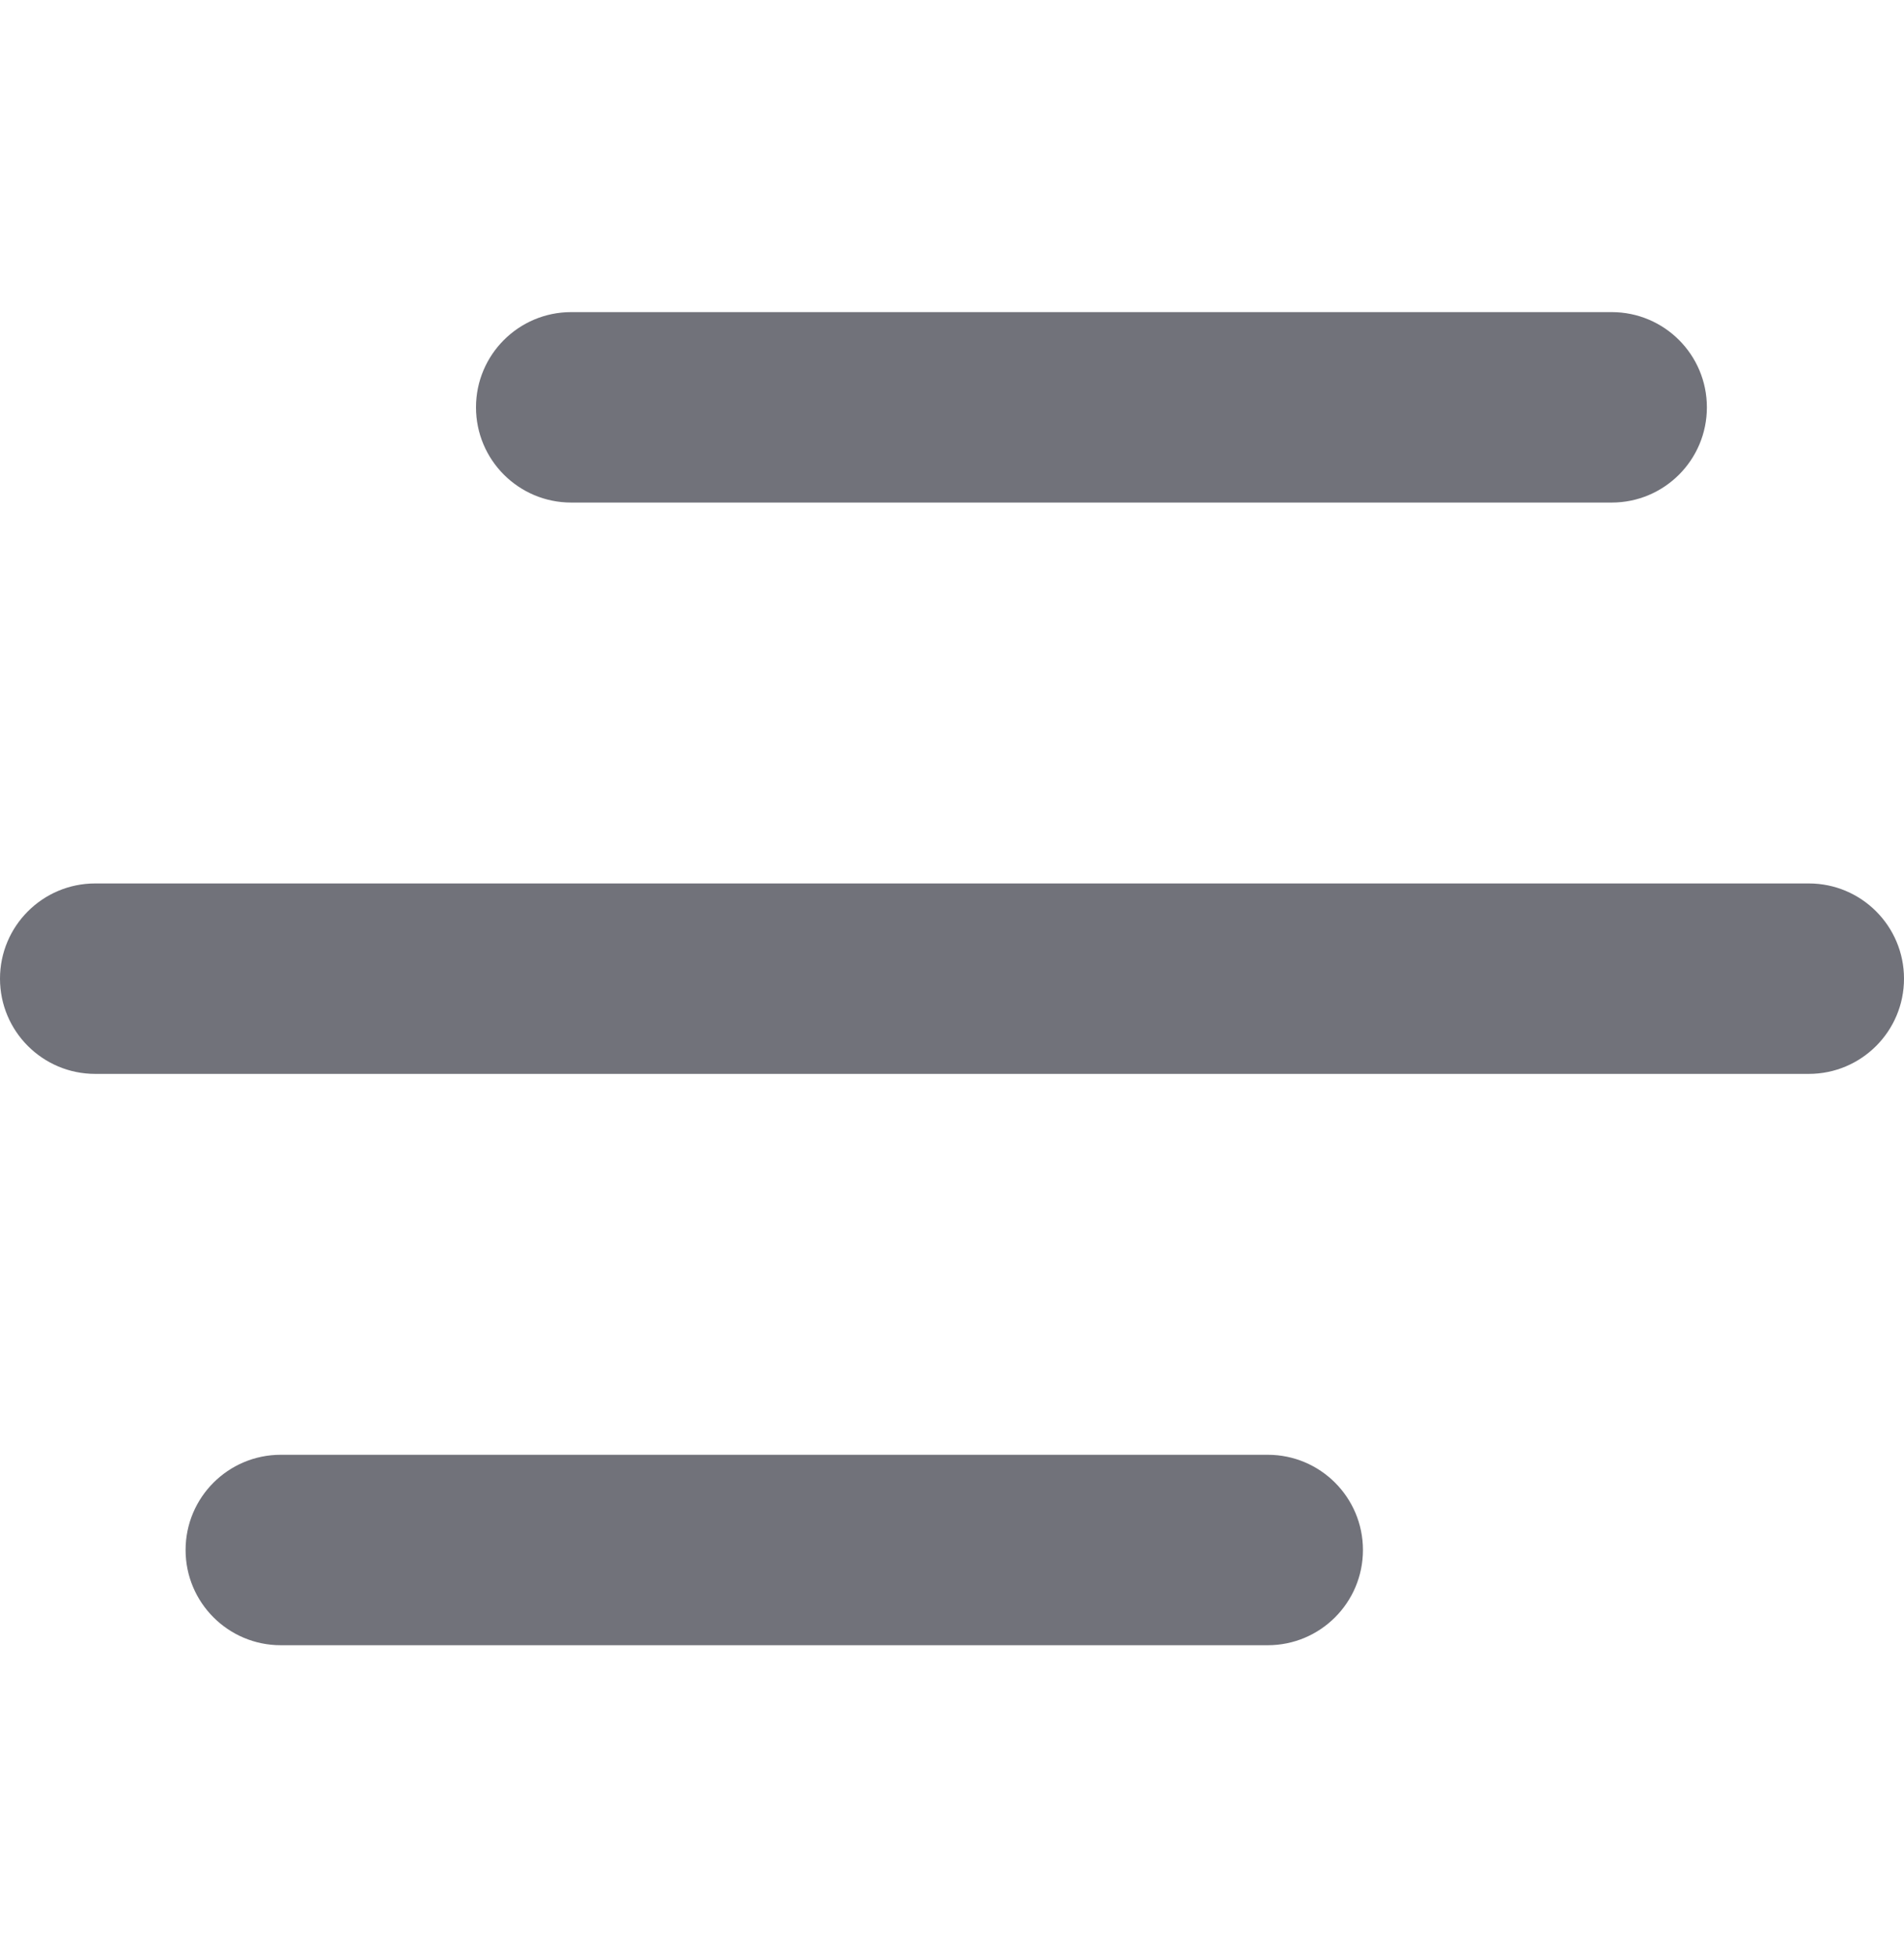 <svg width="36" height="37" viewBox="0 0 36 37" fill="none" xmlns="http://www.w3.org/2000/svg">
<path d="M9 7.7C9 6.706 9.806 5.9 10.8 5.9L30.473 5.9C31.468 5.9 32.273 6.706 32.273 7.7C32.273 8.694 31.468 9.5 30.473 9.5H10.8C9.806 9.5 9 8.694 9 7.7ZM34.2 16.7H1.8C0.806 16.7 0 17.506 0 18.5C0 19.494 0.806 20.3 1.8 20.3H34.2C35.194 20.3 36 19.494 36 18.5C36 17.506 35.194 16.7 34.2 16.7ZM23.97 27.5H5.309C4.315 27.5 3.509 28.306 3.509 29.3C3.509 30.294 4.315 31.1 5.309 31.1H23.97C24.964 31.1 25.77 30.294 25.77 29.3C25.77 28.306 24.964 27.5 23.97 27.5Z" fill="#71727A"/>
</svg>
